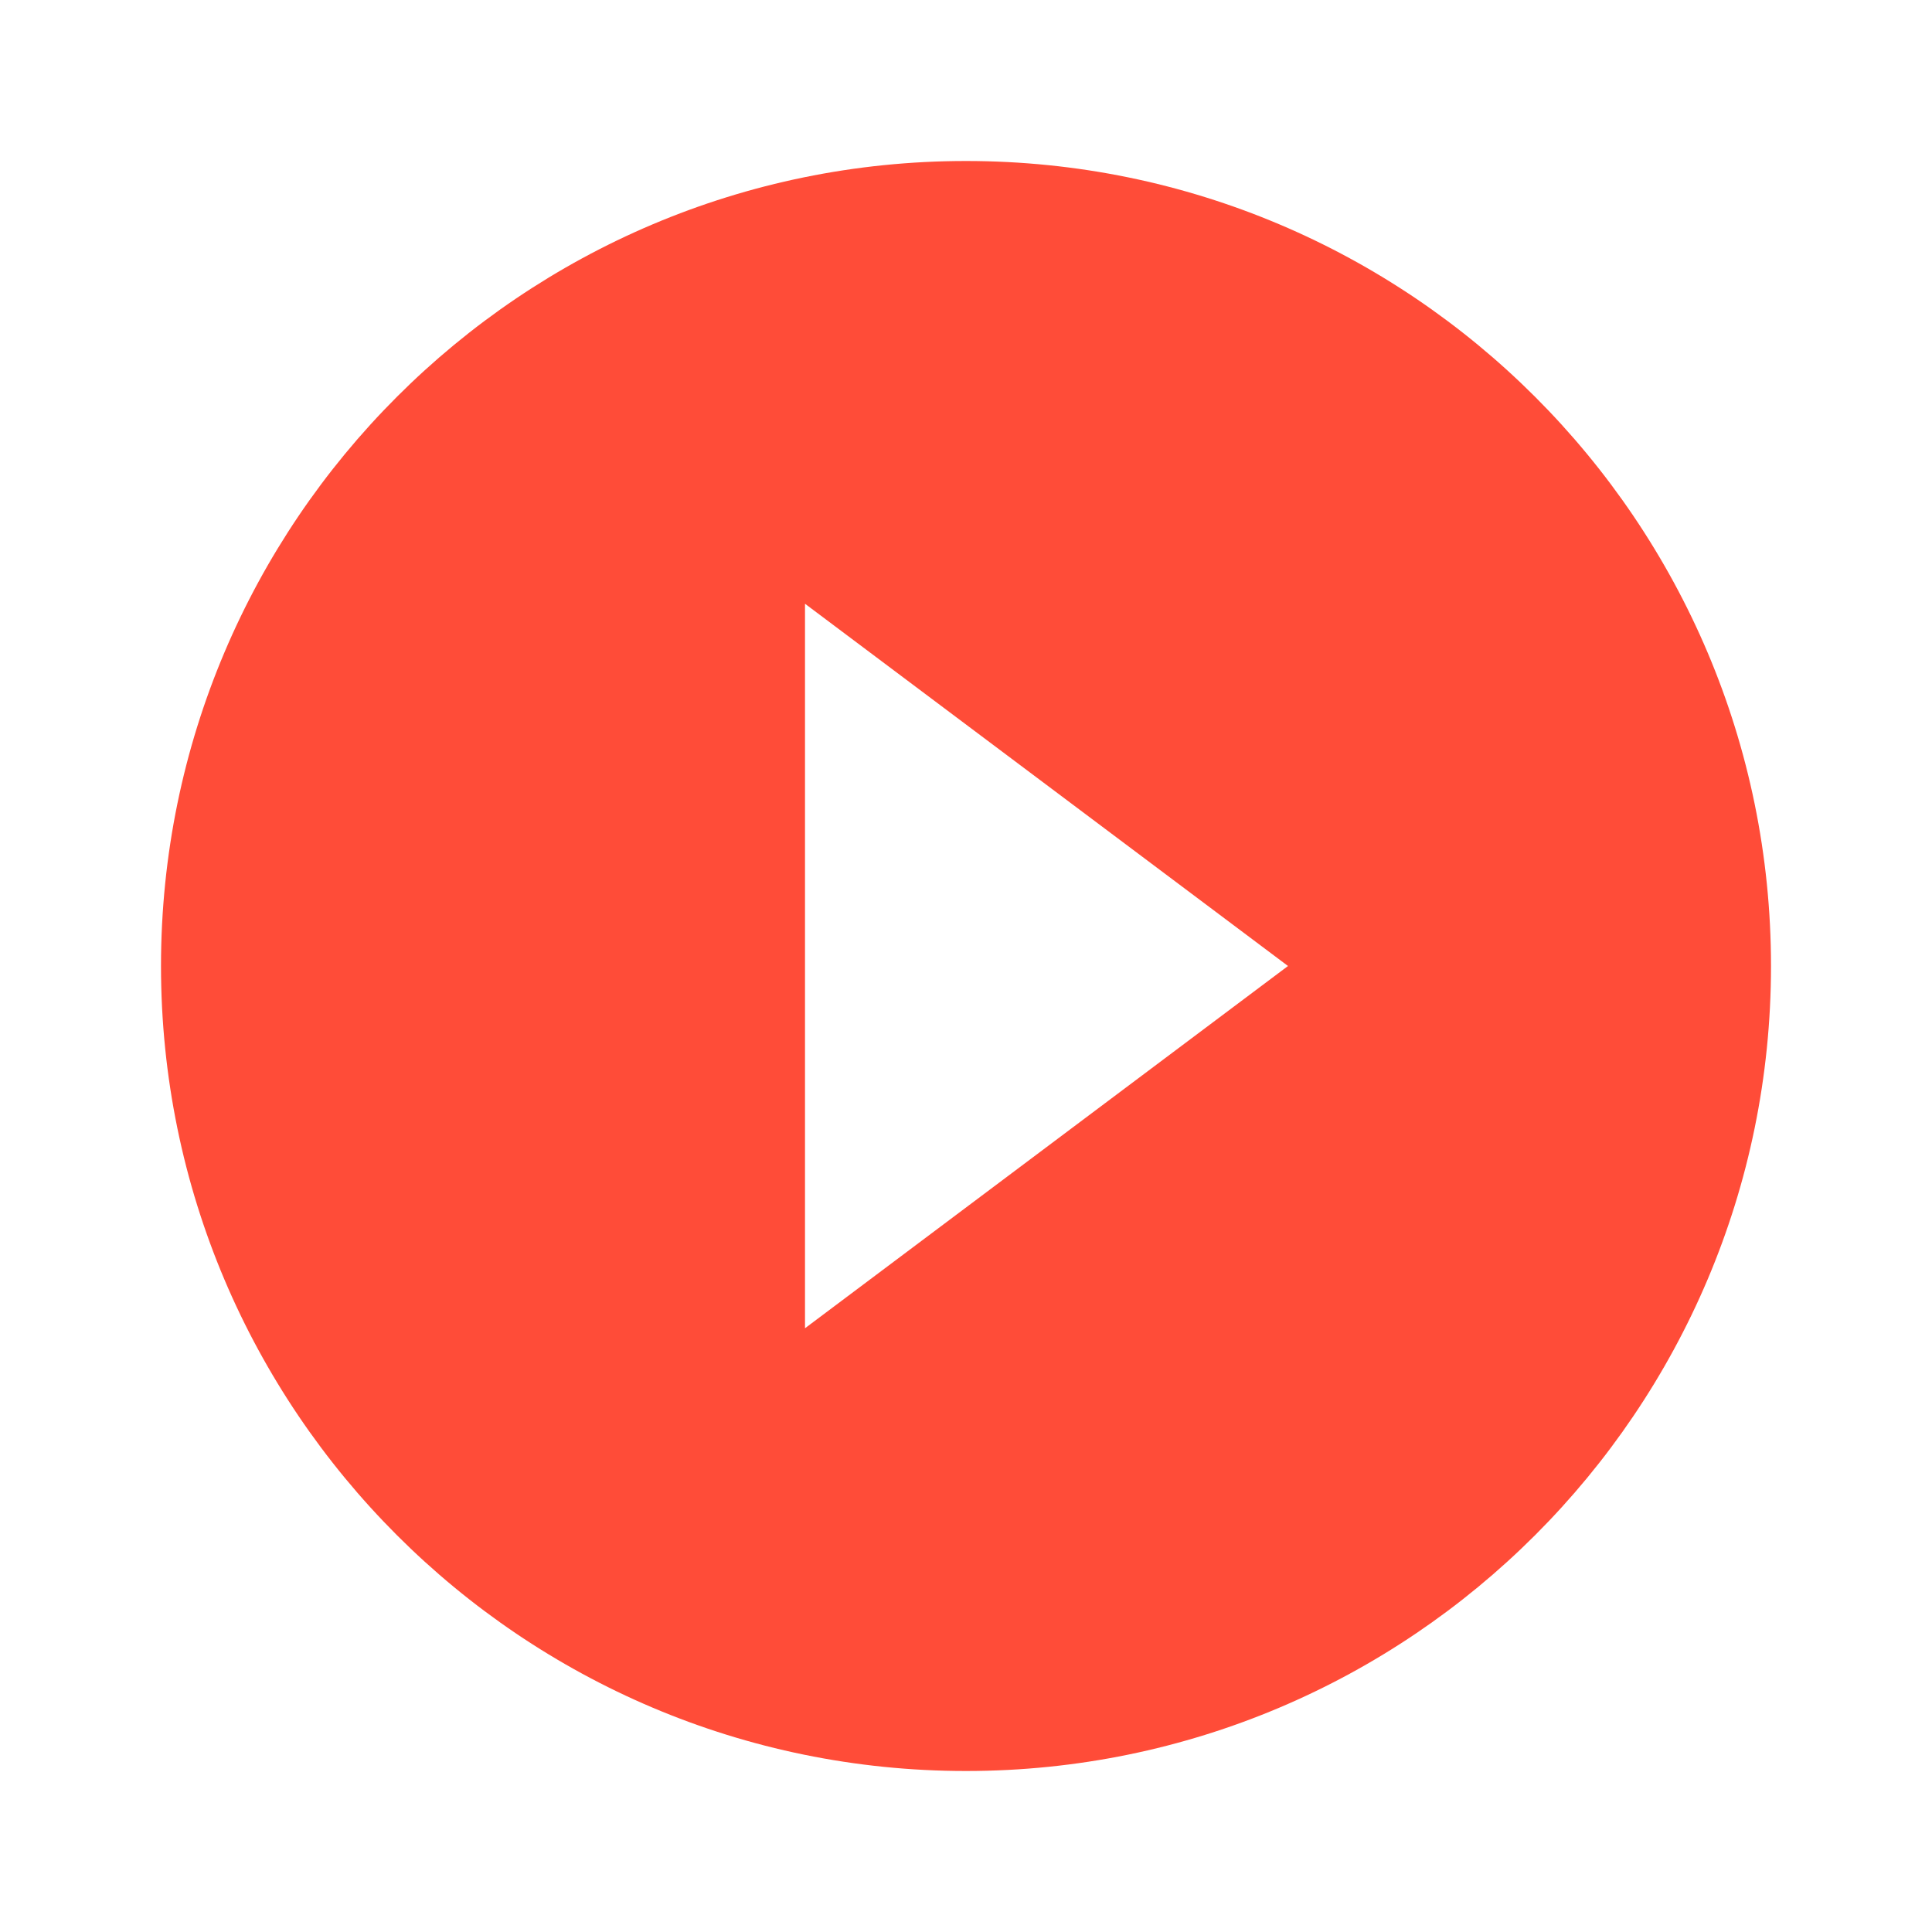 <svg width="198" height="198" viewBox="0 0 198 198" fill="none" xmlns="http://www.w3.org/2000/svg">
<g clip-path="url(#clip0_234_2)">
<path d="M99 16.5C53.46 16.5 16.5 53.46 16.5 99C16.5 144.54 53.46 181.5 99 181.5C144.54 181.5 181.5 144.54 181.5 99C181.5 53.46 144.54 16.5 99 16.5ZM82.5 136.125V61.875L132 99L82.5 136.125Z" fill="#FF4C38"/>
</g>
<defs>
<clipPath id="clip0_234_2">
<rect width="198" height="198" fill="white"/>
</clipPath>
</defs>
</svg>

